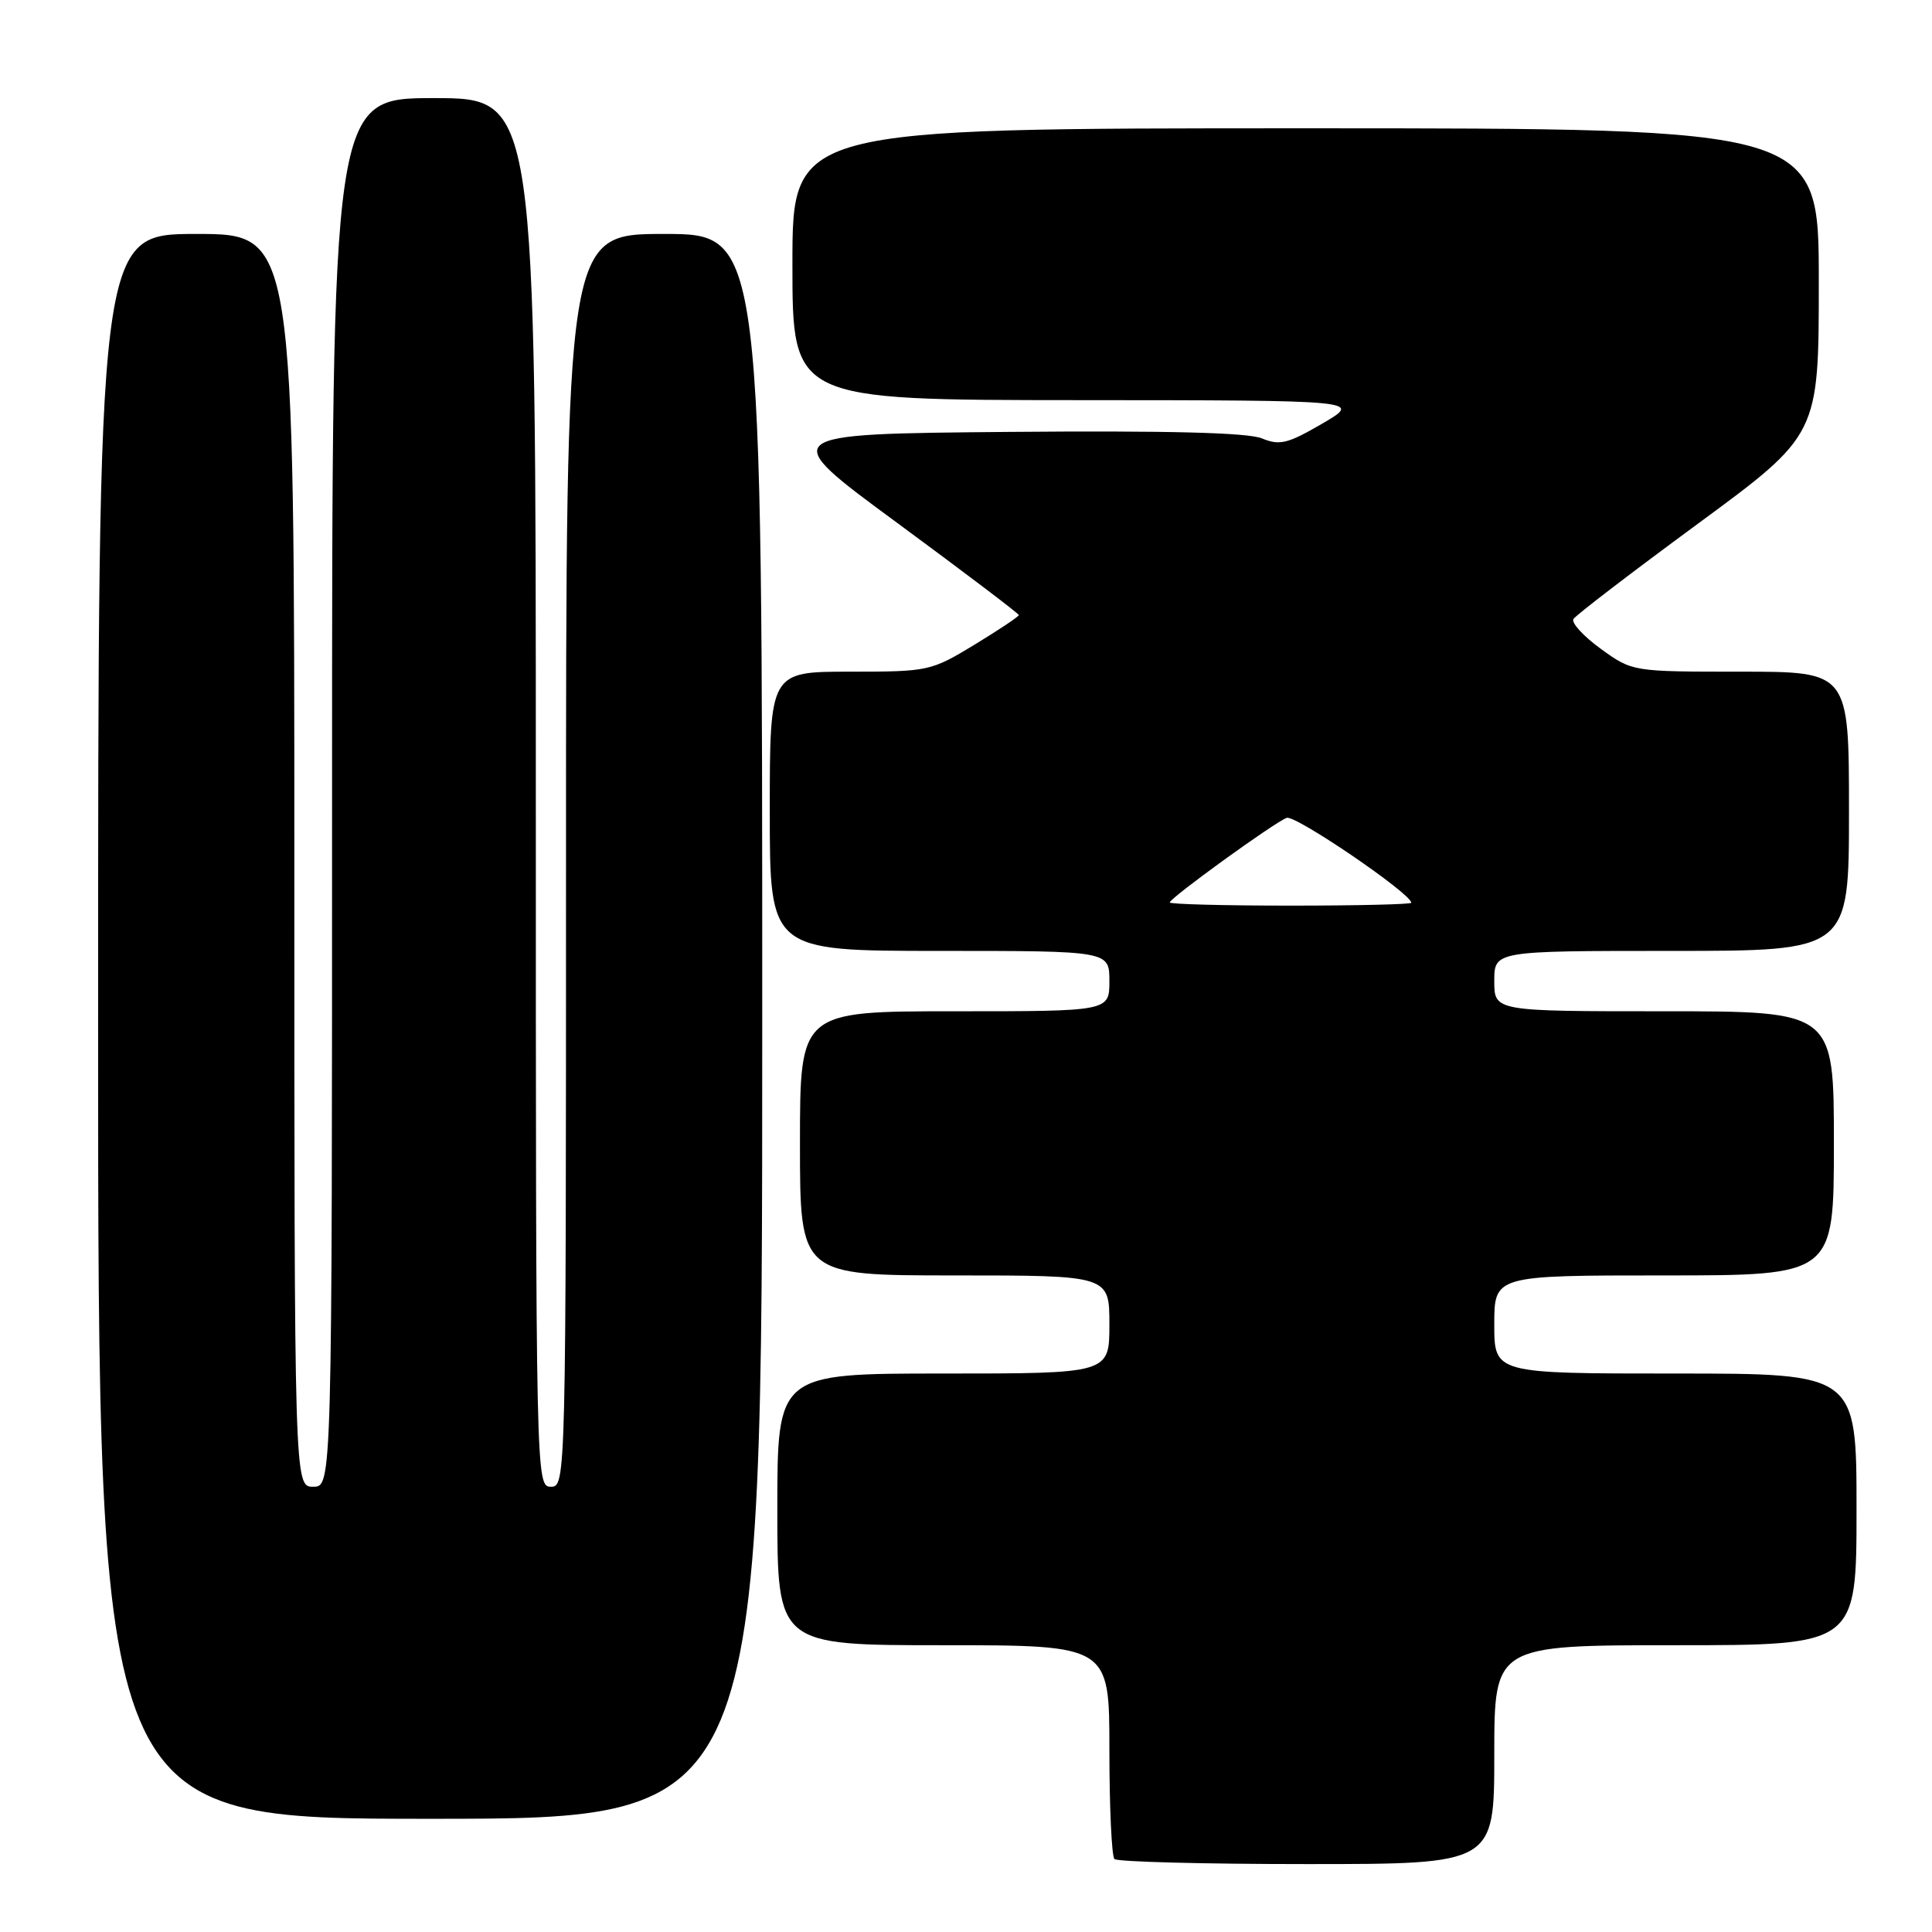 <?xml version="1.0" encoding="UTF-8" standalone="no"?>
<!DOCTYPE svg PUBLIC "-//W3C//DTD SVG 1.1//EN" "http://www.w3.org/Graphics/SVG/1.1/DTD/svg11.dtd" >
<svg xmlns="http://www.w3.org/2000/svg" xmlns:xlink="http://www.w3.org/1999/xlink" version="1.1" viewBox="0 0 256 256">
 <g >
 <path fill="currentColor"
d=" M 198.00 232.50 C 198.00 218.00 198.00 218.00 222.00 218.00 C 246.00 218.00 246.00 218.00 246.00 200.00 C 246.00 182.00 246.00 182.00 222.00 182.00 C 198.00 182.00 198.00 182.00 198.00 175.50 C 198.00 169.00 198.00 169.00 220.50 169.00 C 243.00 169.00 243.00 169.00 243.00 151.50 C 243.00 134.00 243.00 134.00 220.50 134.00 C 198.00 134.00 198.00 134.00 198.00 130.00 C 198.00 126.00 198.00 126.00 221.50 126.00 C 245.00 126.00 245.00 126.00 245.00 107.50 C 245.00 89.00 245.00 89.00 230.65 89.00 C 216.30 89.00 216.30 89.00 212.11 85.97 C 209.81 84.30 208.18 82.52 208.49 82.02 C 208.80 81.52 216.24 75.82 225.03 69.36 C 241.00 57.61 241.00 57.61 241.00 37.30 C 241.00 17.00 241.00 17.00 173.00 17.00 C 105.00 17.00 105.00 17.00 105.00 35.00 C 105.00 53.00 105.00 53.00 142.75 53.02 C 180.50 53.04 180.50 53.04 175.21 56.13 C 170.62 58.80 169.57 59.06 167.21 58.09 C 165.36 57.32 154.75 57.05 133.68 57.23 C 102.85 57.50 102.85 57.50 118.93 69.32 C 127.77 75.83 135.00 81.31 135.00 81.50 C 135.00 81.70 132.35 83.46 129.12 85.43 C 123.35 88.93 123.03 89.00 112.62 89.00 C 102.00 89.00 102.00 89.00 102.00 107.50 C 102.00 126.00 102.00 126.00 124.50 126.00 C 147.00 126.00 147.00 126.00 147.00 130.00 C 147.00 134.00 147.00 134.00 126.50 134.00 C 106.00 134.00 106.00 134.00 106.00 151.50 C 106.00 169.00 106.00 169.00 126.50 169.00 C 147.00 169.00 147.00 169.00 147.00 175.50 C 147.00 182.00 147.00 182.00 125.00 182.00 C 103.00 182.00 103.00 182.00 103.00 200.00 C 103.00 218.00 103.00 218.00 125.00 218.00 C 147.00 218.00 147.00 218.00 147.00 231.83 C 147.00 239.44 147.30 245.97 147.67 246.33 C 148.03 246.70 159.51 247.00 173.17 247.00 C 198.00 247.00 198.00 247.00 198.00 232.50 Z  M 101.00 136.00 C 101.00 31.00 101.00 31.00 88.00 31.00 C 75.00 31.00 75.00 31.00 75.00 114.00 C 75.00 196.33 74.98 197.00 73.00 197.00 C 71.01 197.00 71.00 196.33 71.00 105.00 C 71.00 13.00 71.00 13.00 57.50 13.00 C 44.00 13.00 44.00 13.00 44.00 105.00 C 44.00 197.00 44.00 197.00 41.50 197.00 C 39.00 197.00 39.00 197.00 39.00 114.00 C 39.00 31.00 39.00 31.00 26.00 31.00 C 13.00 31.00 13.00 31.00 13.00 136.00 C 13.00 241.00 13.00 241.00 57.00 241.00 C 101.00 241.00 101.00 241.00 101.00 136.00 Z  M 155.00 119.58 C 155.00 119.00 168.79 109.02 170.49 108.37 C 171.62 107.93 187.00 118.41 187.00 119.62 C 187.00 119.83 179.80 120.00 171.00 120.00 C 162.20 120.00 155.00 119.81 155.00 119.58 Z "/>
</g>
</svg>